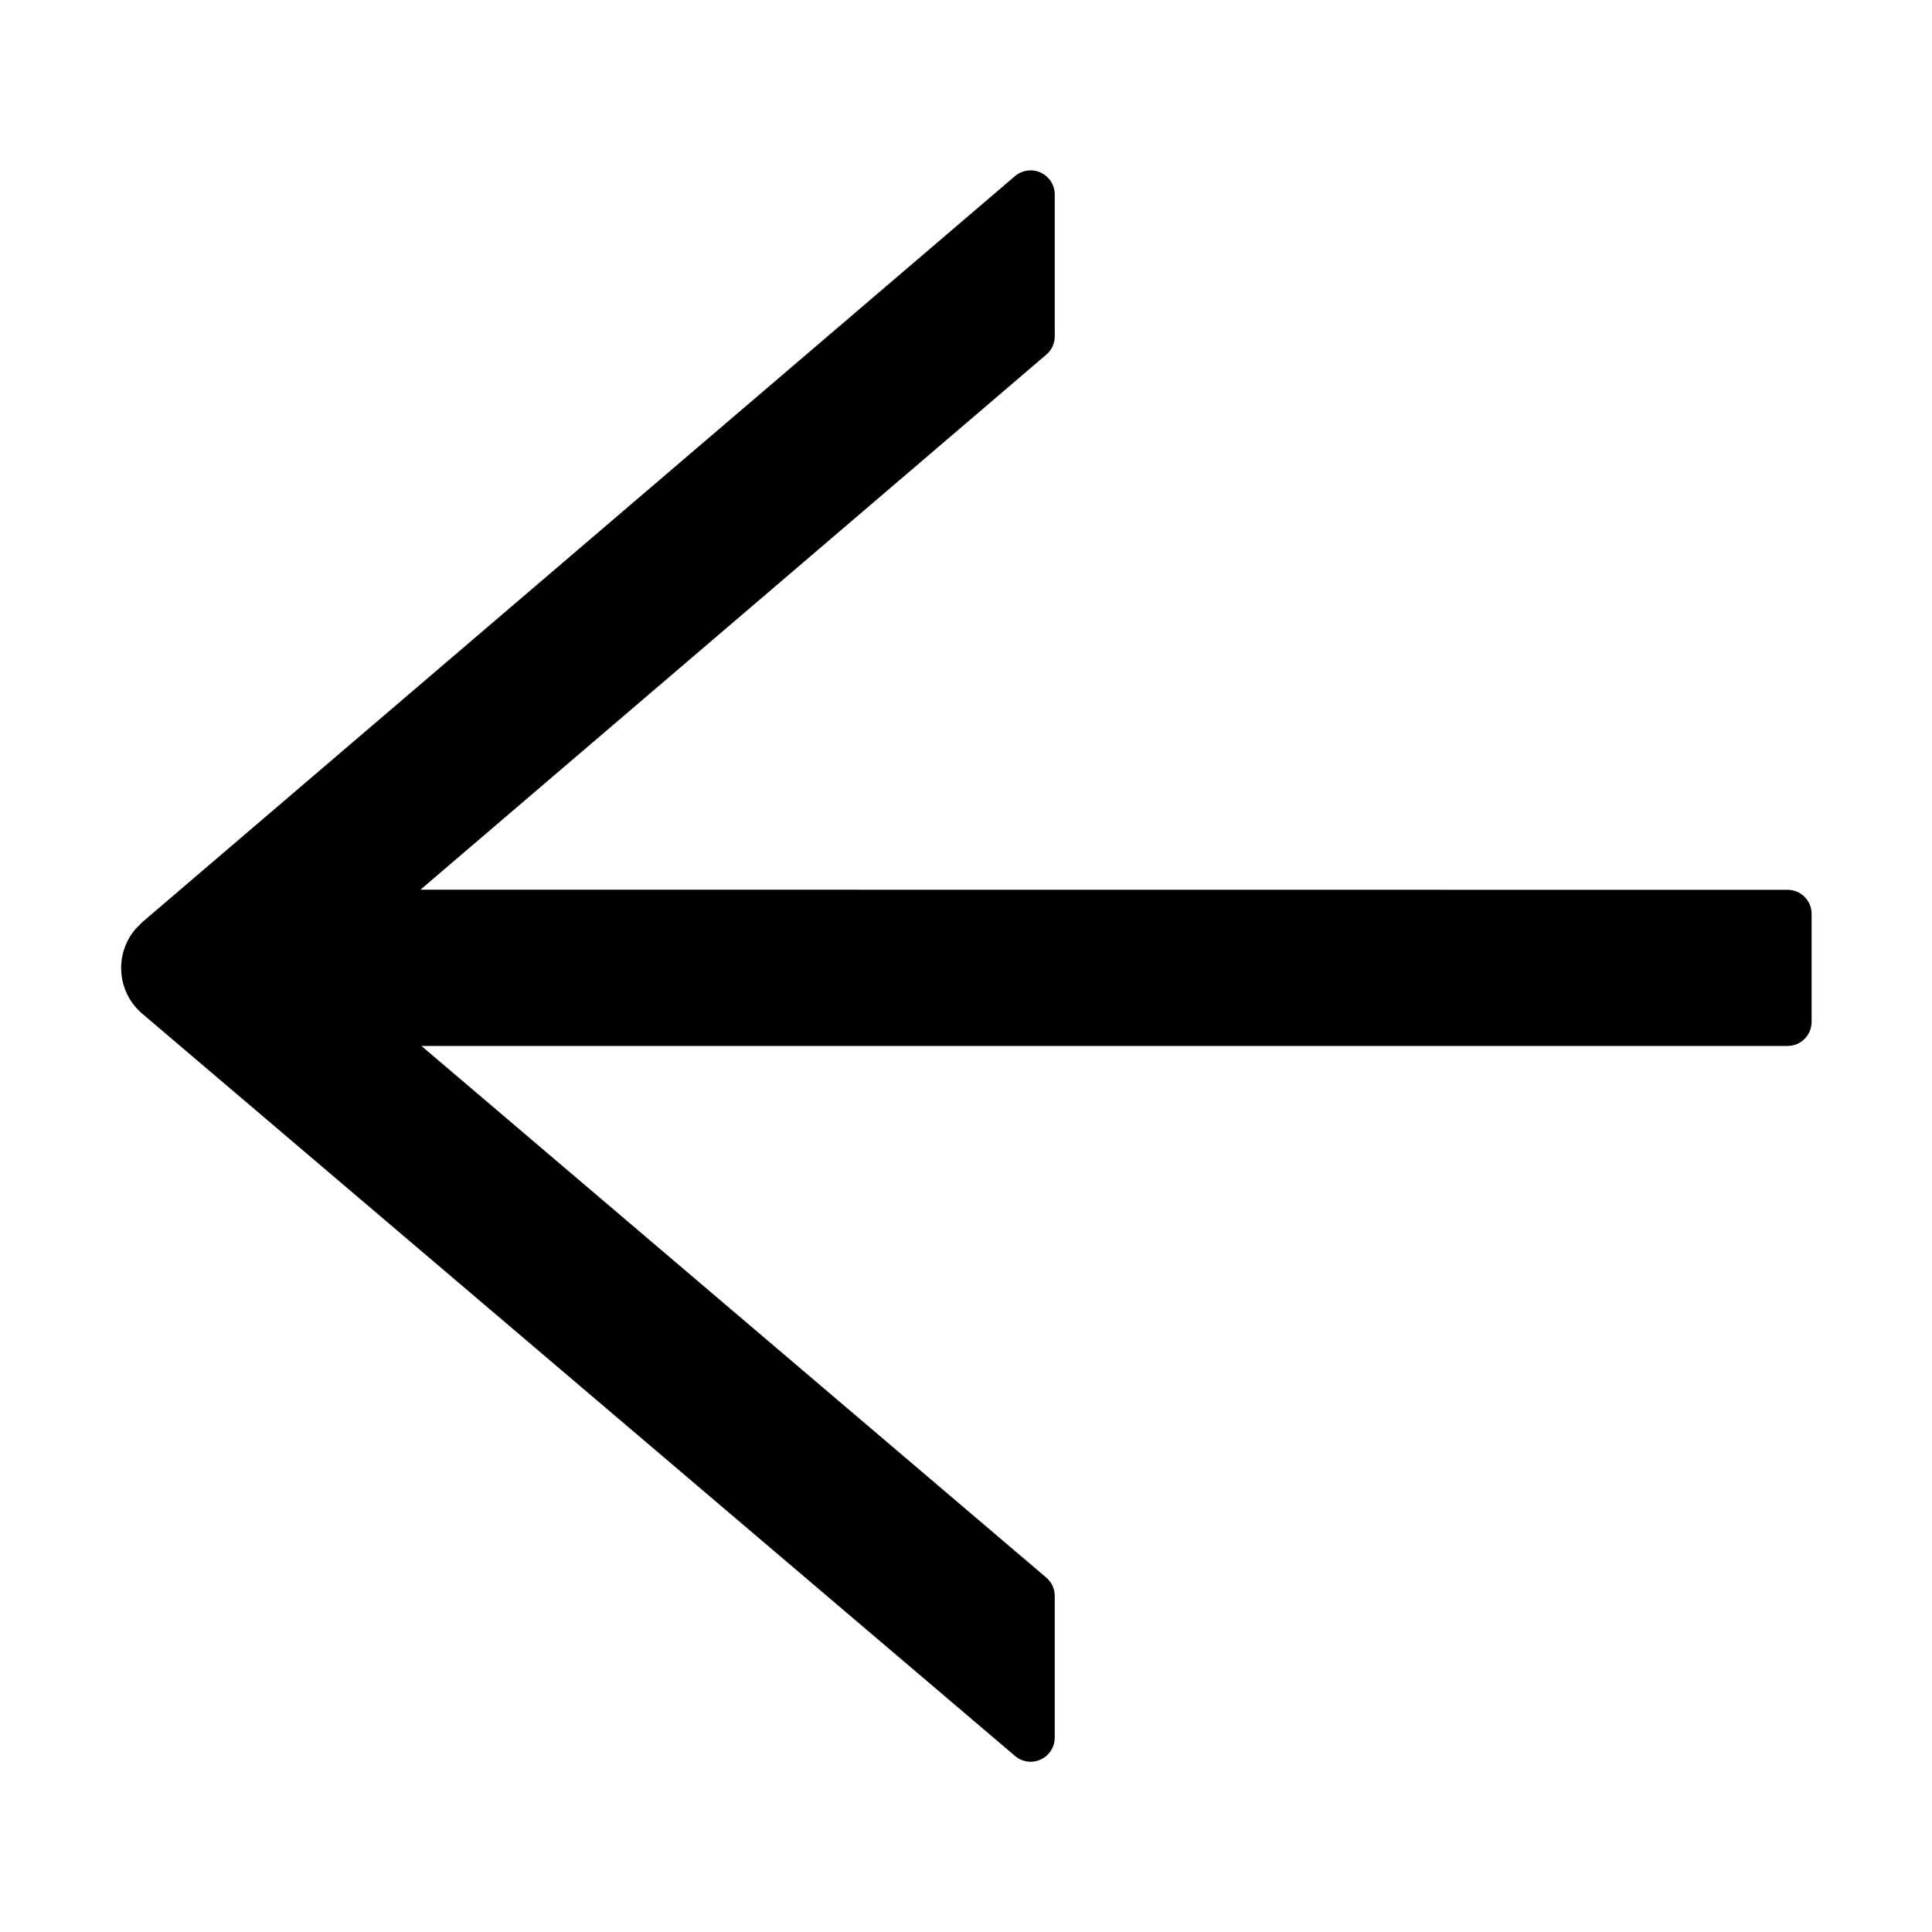 <?xml version="1.0" encoding="UTF-8"?>
<svg width="16px" height="16px" viewBox="0 0 16 16" version="1.1" xmlns="http://www.w3.org/2000/svg" xmlns:xlink="http://www.w3.org/1999/xlink">
    <title>p-arrowleft</title>
    <g id="页面-1" stroke="none" stroke-width="1" fill="none" fill-rule="evenodd">
        <g id="画板" transform="translate(-211, -347)" fill="#000000">
            <g id="p-arrowleft" transform="translate(211, 347)">
                <rect id="矩形" fill-rule="nonzero" opacity="0" x="0" y="0" width="16" height="16"></rect>
                <path d="M8.466,1 C8.576,1 8.665,1.089 8.665,1.199 L8.665,12.513 L13.068,7.338 C13.106,7.294 13.161,7.268 13.22,7.268 L14.393,7.268 C14.503,7.268 14.593,7.357 14.593,7.468 C14.593,7.515 14.576,7.561 14.545,7.597 L8.398,14.825 L8.398,14.825 C8.22,15.034 7.906,15.059 7.697,14.881 L7.641,14.826 L1.462,7.598 C1.39,7.514 1.4,7.388 1.484,7.316 C1.52,7.285 1.566,7.268 1.614,7.268 L2.788,7.268 C2.847,7.268 2.902,7.293 2.94,7.338 L7.371,12.521 L7.371,12.521 L7.372,1.199 C7.372,1.089 7.461,1 7.571,1 L8.466,1 Z" id="路径备份" transform="translate(8.003, 8) rotate(90) translate(-8.003, -8) "></path>
            </g>
        </g>
    </g>
</svg>